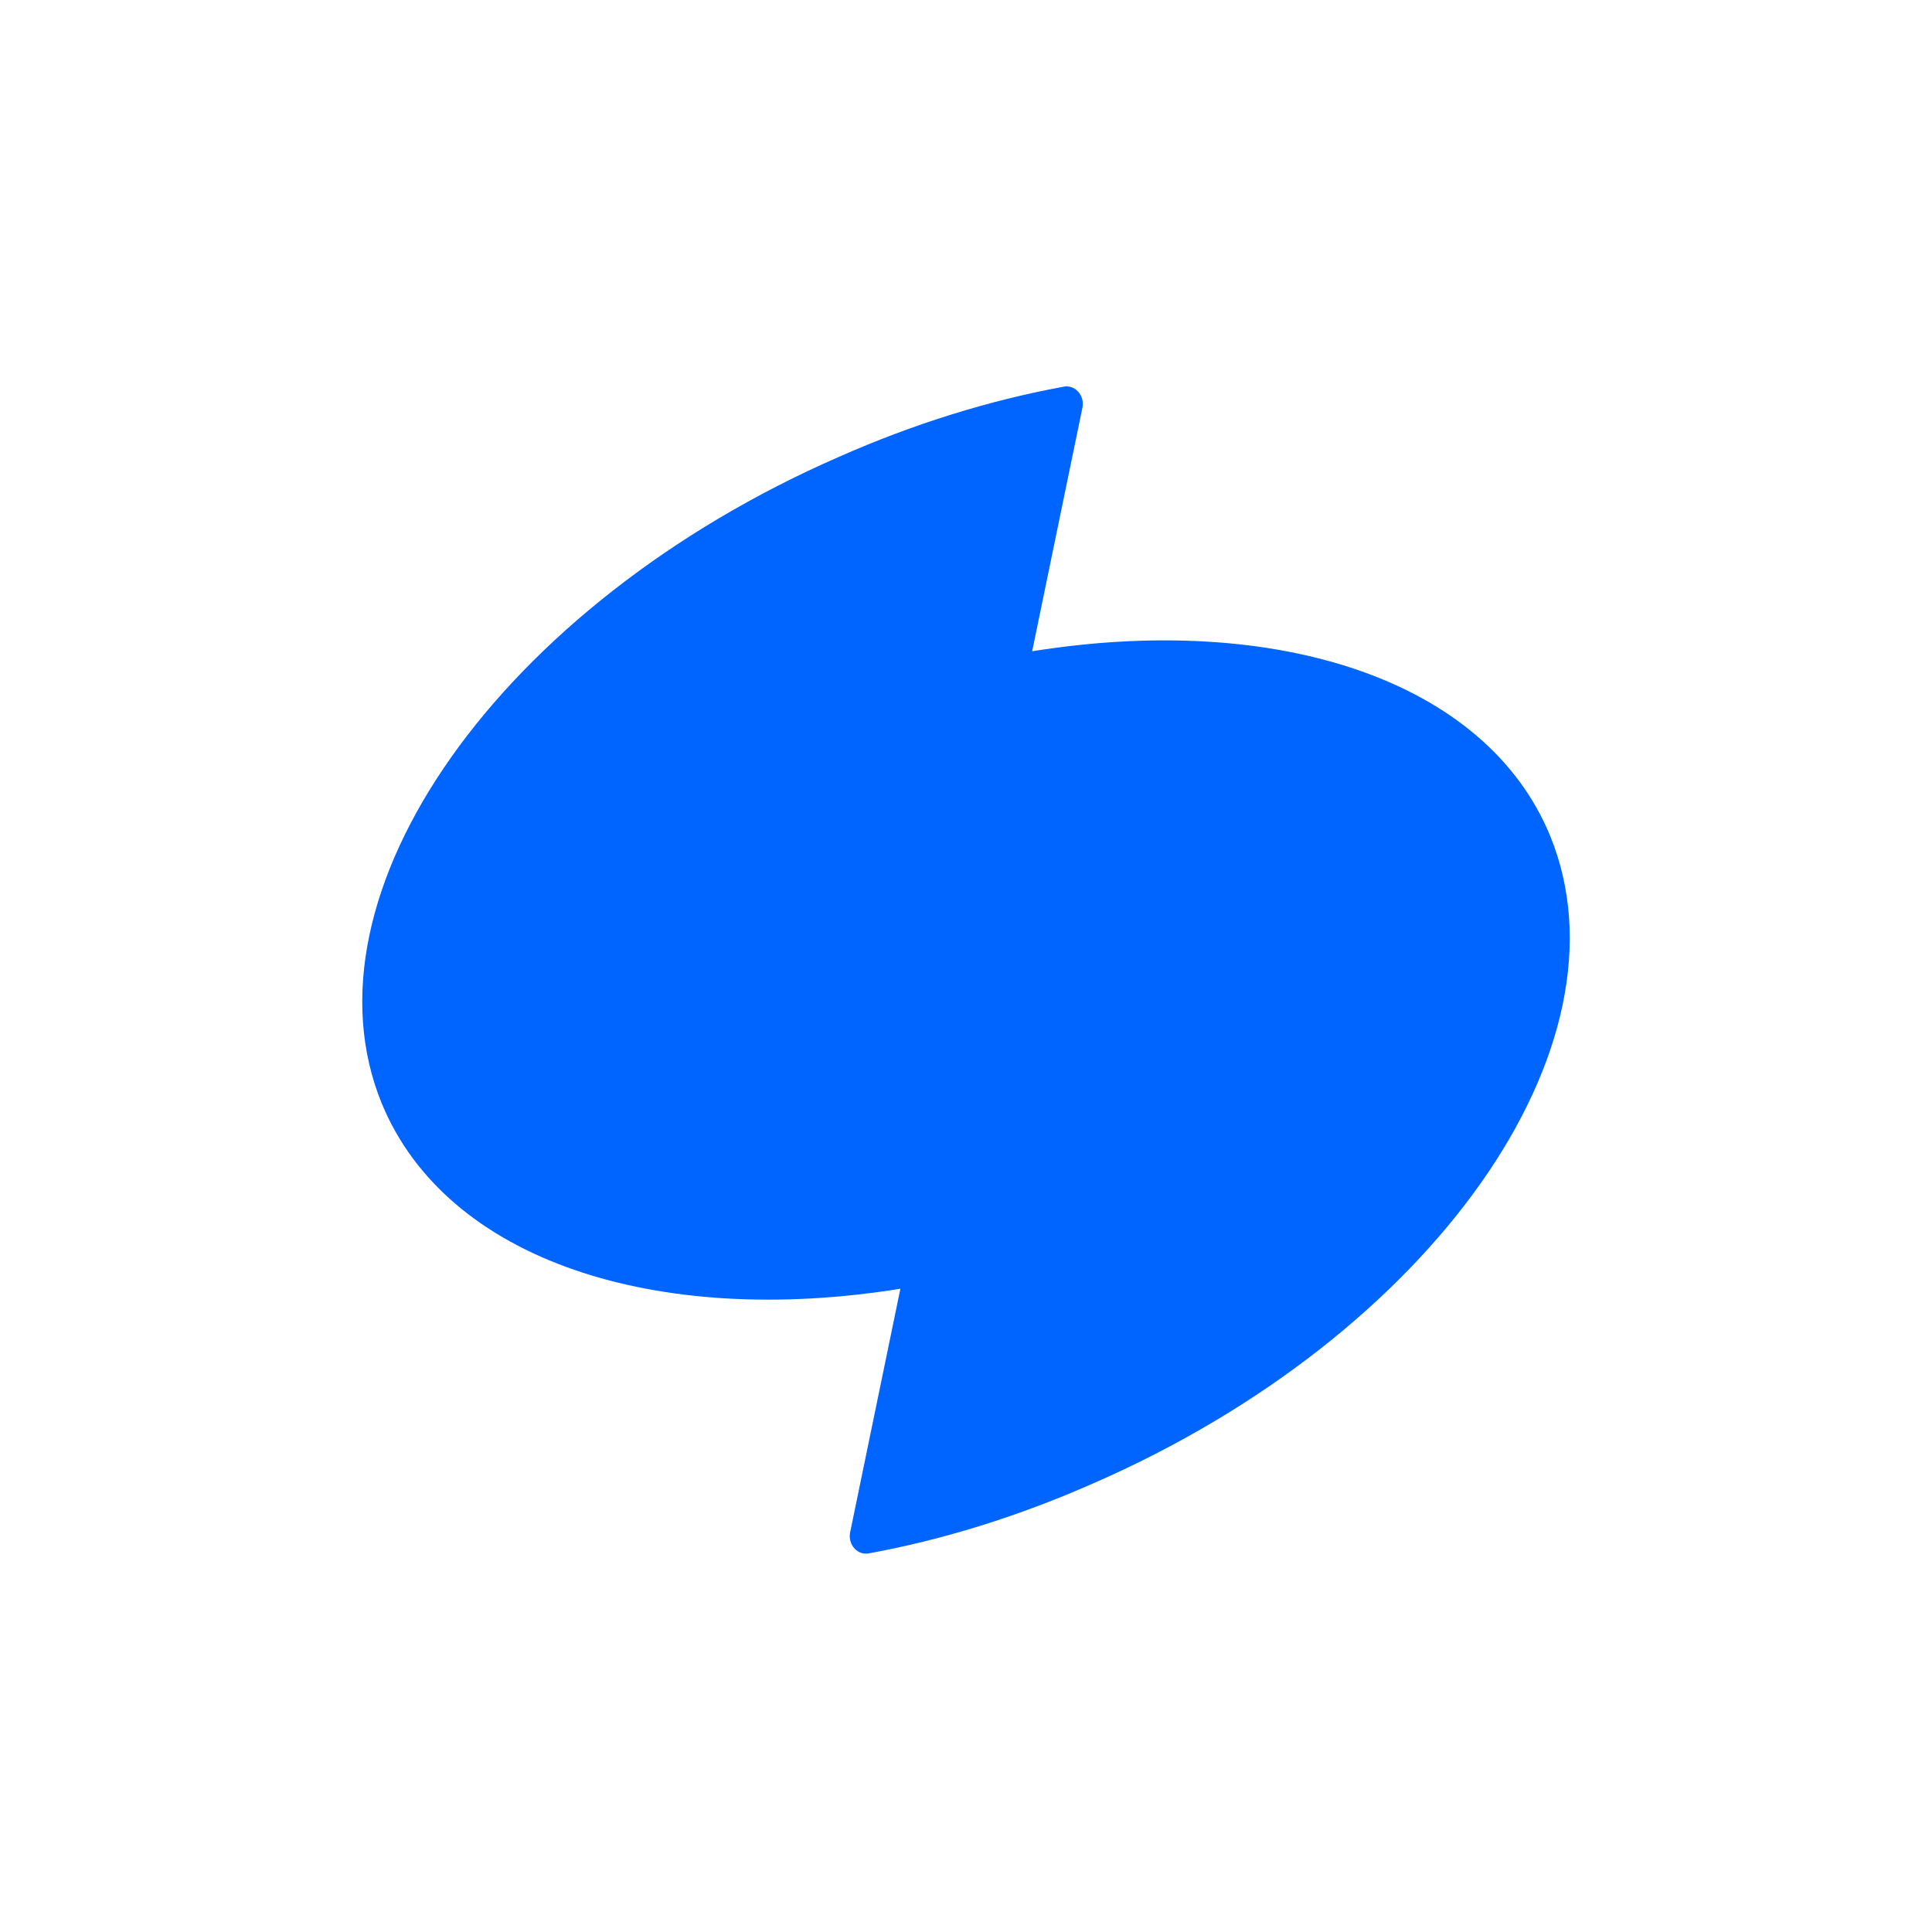 <svg width="80" height="80" viewBox="0 0 80 80" fill="none" xmlns="http://www.w3.org/2000/svg">
  <path
    d="M42.739 26.969L44.824 16.866C44.917 16.358 44.495 15.899 44.004 16.02C40.983 16.576 37.846 17.542 34.732 18.92C20.729 25.036 12.253 37.025 15.812 45.702C18.505 52.204 27.192 54.984 37.283 53.364L35.199 63.468C35.106 63.975 35.527 64.435 36.019 64.314C39.039 63.758 42.177 62.791 45.291 61.413C59.293 55.298 67.746 43.309 64.187 34.607C61.518 28.129 52.83 25.349 42.738 26.968L42.739 26.969Z"
    fill="#0064FF"
  />
</svg>
